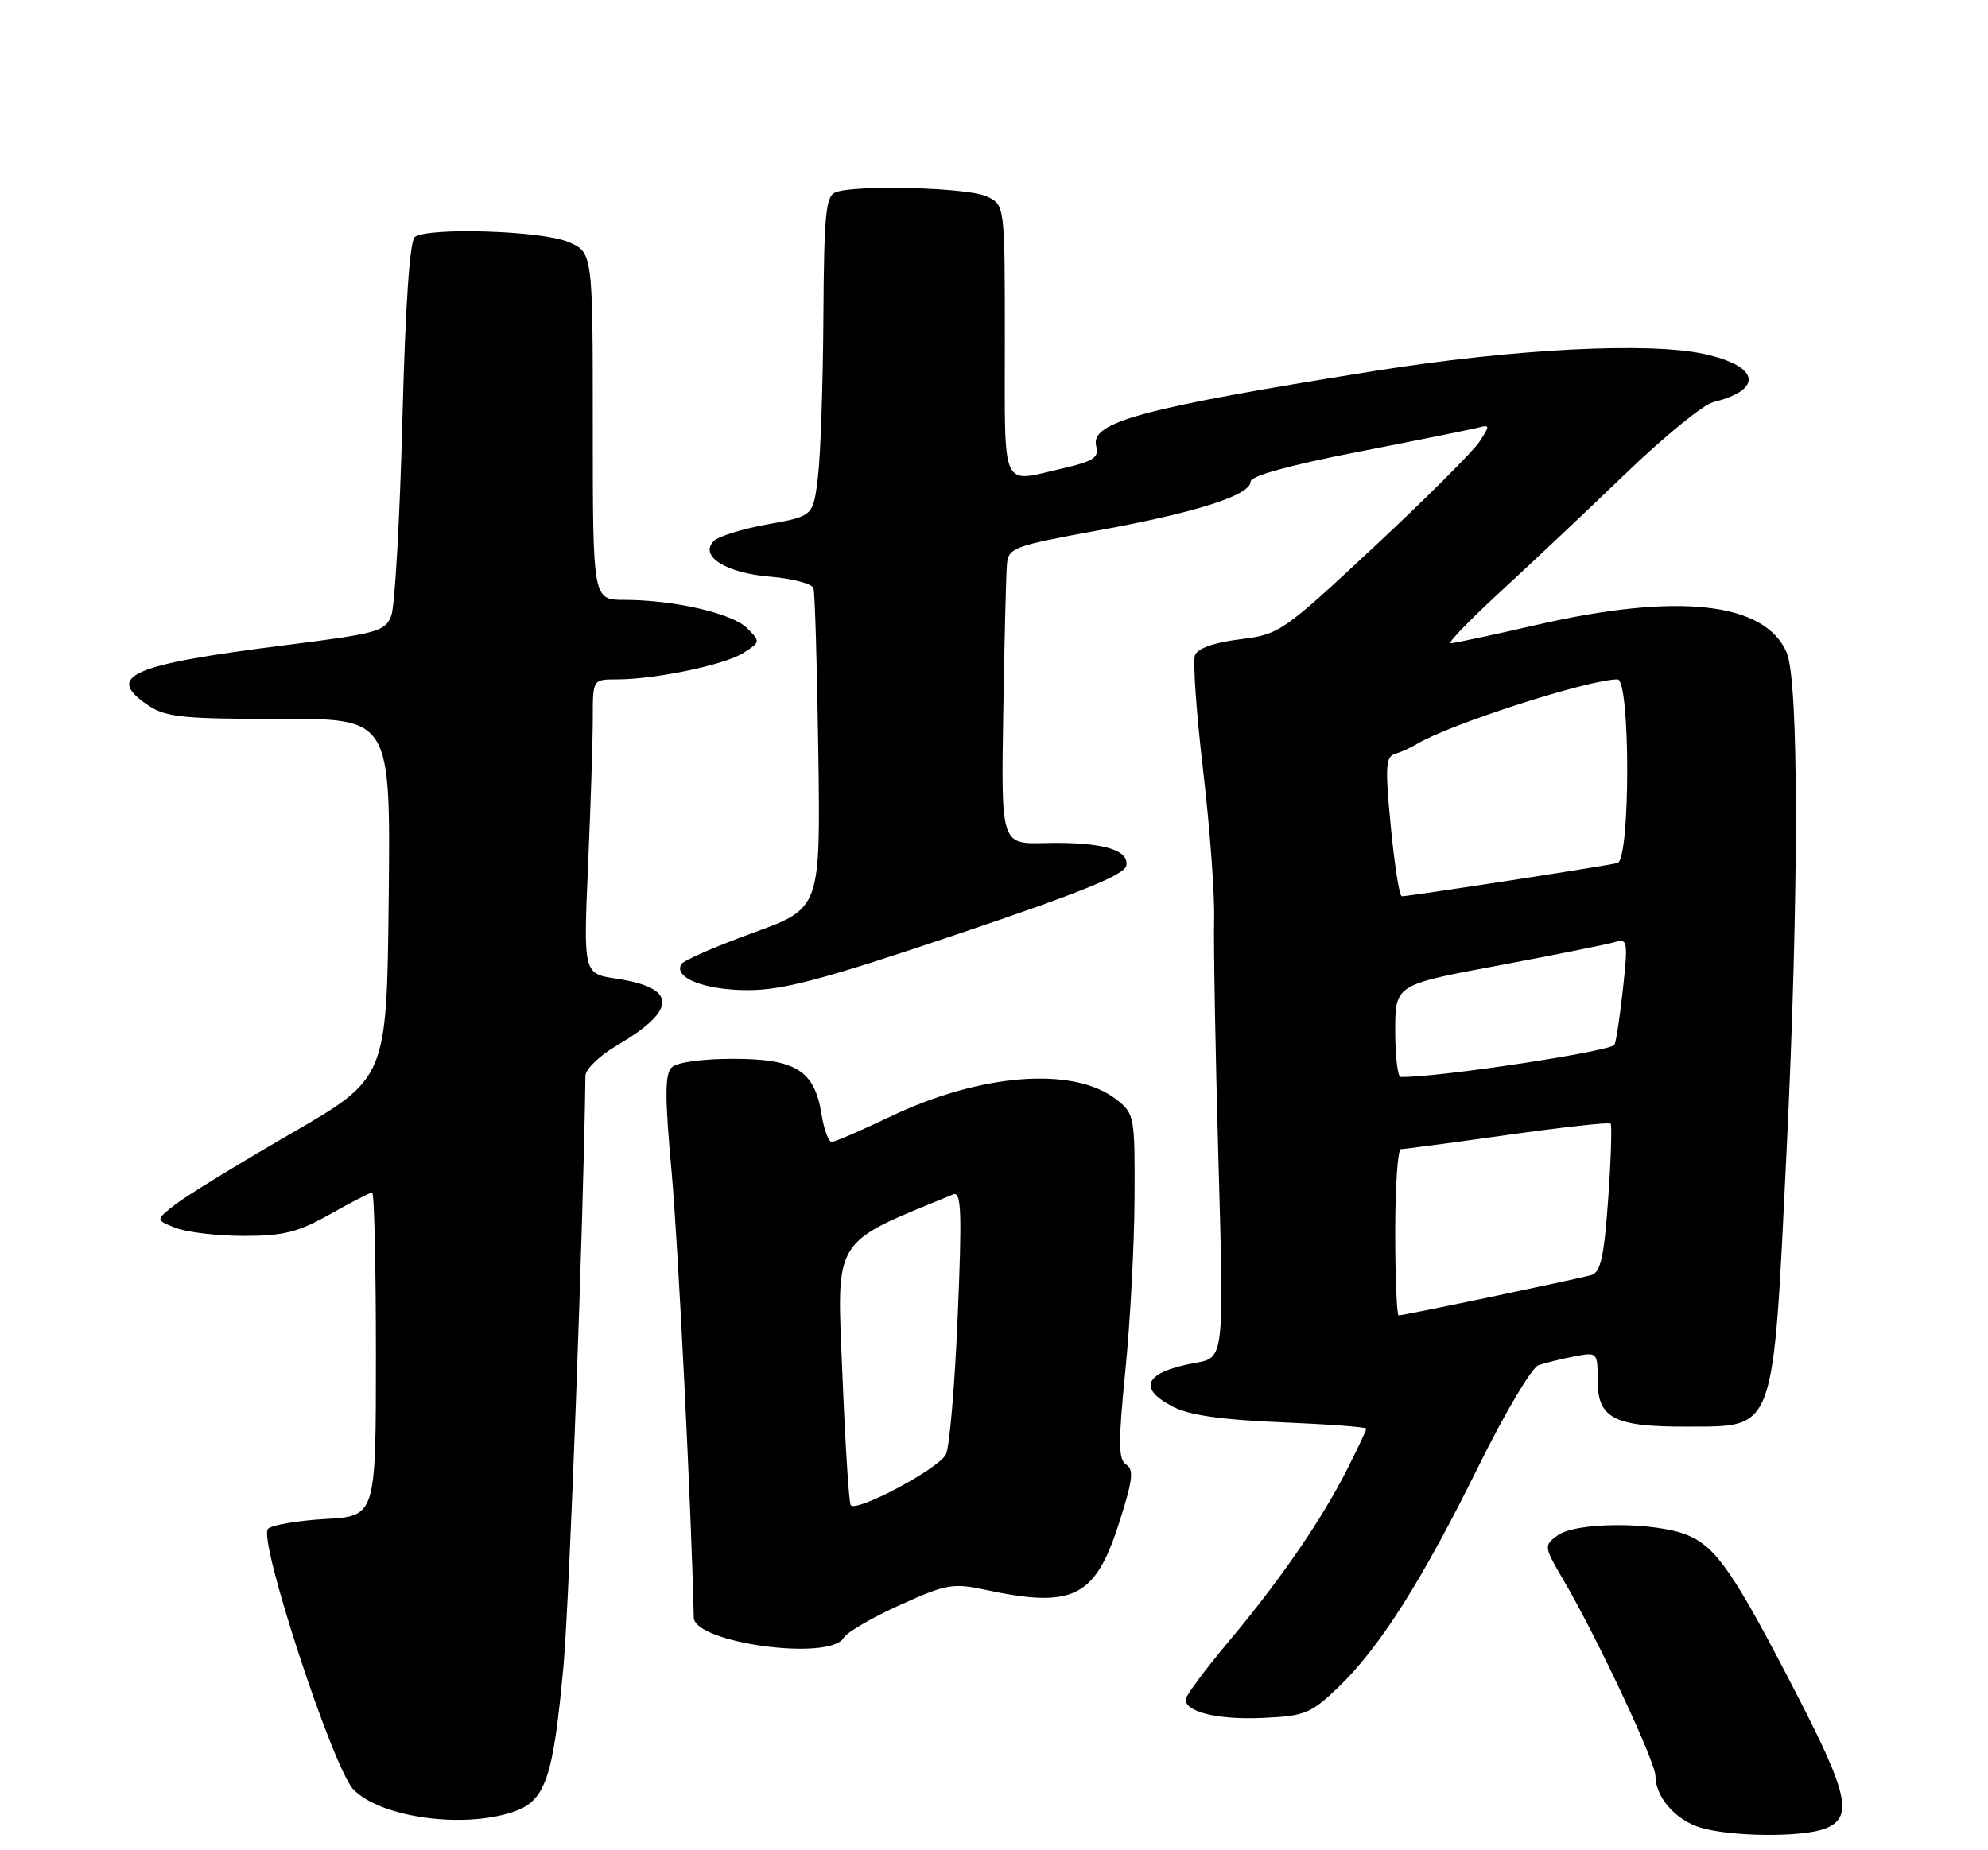 <?xml version="1.0" encoding="UTF-8" standalone="no"?>
<!DOCTYPE svg PUBLIC "-//W3C//DTD SVG 1.1//EN" "http://www.w3.org/Graphics/SVG/1.1/DTD/svg11.dtd" >
<svg xmlns="http://www.w3.org/2000/svg" xmlns:xlink="http://www.w3.org/1999/xlink" version="1.1" viewBox="0 0 275 256">
 <g >
 <path fill="currentColor"
d=" M 252.43 253.02 C 256.36 251.53 255.72 248.36 248.70 234.74 C 239.91 217.69 237.45 214.09 233.47 212.42 C 228.97 210.54 217.98 210.56 215.44 212.45 C 213.54 213.86 213.56 214.00 216.32 218.70 C 220.93 226.57 229.00 243.77 229.00 245.73 C 229.00 248.66 231.84 251.89 235.29 252.89 C 239.63 254.15 249.29 254.22 252.43 253.02 Z  M 71.00 250.69 C 75.47 249.17 76.52 246.09 77.96 230.36 C 78.76 221.51 80.75 167.97 80.98 148.85 C 80.99 147.93 82.95 146.05 85.33 144.65 C 93.73 139.73 93.71 136.68 85.27 135.41 C 80.70 134.73 80.70 134.73 81.35 119.70 C 81.71 111.44 82.00 102.28 82.00 99.34 C 82.00 94.00 82.00 94.00 85.32 94.00 C 90.64 94.00 100.30 91.98 102.87 90.32 C 105.19 88.83 105.20 88.76 103.36 86.92 C 101.31 84.86 93.22 83.00 86.36 83.00 C 82.00 83.00 82.00 83.00 82.00 58.95 C 82.00 34.90 82.00 34.90 78.53 33.45 C 74.90 31.93 59.40 31.43 57.40 32.77 C 56.68 33.25 56.08 42.03 55.66 58.15 C 55.31 71.71 54.62 83.86 54.13 85.17 C 53.29 87.37 52.27 87.65 39.36 89.28 C 17.87 91.98 14.36 93.58 20.71 97.73 C 23.02 99.23 25.73 99.49 38.73 99.46 C 54.03 99.43 54.03 99.43 53.77 124.30 C 53.50 149.18 53.50 149.18 40.25 156.84 C 32.97 161.05 25.77 165.47 24.25 166.65 C 21.50 168.80 21.50 168.80 24.32 169.90 C 25.86 170.50 30.10 171.00 33.73 171.00 C 39.22 171.00 41.24 170.49 45.65 168.00 C 48.58 166.35 51.20 165.00 51.48 165.00 C 51.77 165.00 52.00 175.07 52.00 187.39 C 52.00 209.77 52.00 209.77 45.02 210.17 C 41.18 210.39 37.60 211.00 37.07 211.53 C 35.65 212.95 46.04 244.63 48.89 247.59 C 52.61 251.46 64.05 253.06 71.00 250.69 Z  M 185.13 233.45 C 190.81 228.01 196.72 218.70 204.51 202.90 C 208.15 195.53 211.88 189.23 212.81 188.90 C 213.74 188.57 215.96 188.02 217.75 187.68 C 220.97 187.06 221.00 187.08 221.00 190.99 C 221.00 196.25 223.28 197.43 233.40 197.39 C 245.69 197.33 245.22 198.62 247.15 159.00 C 248.84 124.05 248.85 94.32 247.16 90.32 C 244.20 83.30 232.09 81.96 212.52 86.47 C 206.48 87.86 201.15 89.00 200.67 89.00 C 200.19 89.00 203.33 85.75 207.65 81.78 C 211.97 77.80 219.78 70.44 225.00 65.41 C 230.22 60.38 235.62 55.98 237.00 55.64 C 243.99 53.90 243.41 50.68 235.81 48.99 C 228.16 47.29 209.36 48.25 190.00 51.35 C 157.90 56.48 150.77 58.41 151.64 61.73 C 152.05 63.31 151.28 63.82 146.99 64.81 C 138.35 66.81 139.00 68.25 139.00 47.16 C 139.00 28.32 139.00 28.32 136.45 27.16 C 133.81 25.95 118.35 25.54 115.58 26.61 C 114.23 27.12 113.99 29.66 113.90 43.86 C 113.85 53.01 113.51 62.95 113.15 65.95 C 112.50 71.41 112.50 71.41 106.21 72.54 C 102.76 73.16 99.40 74.20 98.76 74.84 C 96.67 76.93 100.36 79.28 106.53 79.79 C 109.63 80.05 112.33 80.76 112.53 81.38 C 112.73 82.00 113.03 92.21 113.20 104.09 C 113.50 125.68 113.50 125.68 104.17 129.07 C 99.03 130.93 94.58 132.88 94.26 133.38 C 93.10 135.27 97.49 137.00 103.44 137.00 C 108.35 137.00 113.85 135.53 132.49 129.24 C 149.46 123.52 155.56 121.04 155.80 119.78 C 156.23 117.54 152.31 116.46 144.49 116.65 C 138.48 116.79 138.48 116.79 138.78 98.65 C 138.94 88.67 139.17 79.41 139.29 78.08 C 139.49 75.79 140.20 75.53 151.96 73.38 C 165.56 70.90 173.00 68.51 173.00 66.62 C 173.00 65.86 178.45 64.35 187.75 62.54 C 195.86 60.96 203.34 59.45 204.37 59.19 C 206.12 58.73 206.14 58.85 204.66 61.11 C 203.79 62.44 197.24 68.98 190.10 75.64 C 177.40 87.49 177.00 87.77 171.50 88.46 C 167.93 88.90 165.67 89.71 165.30 90.65 C 164.99 91.48 165.49 98.65 166.43 106.61 C 167.36 114.56 168.05 123.86 167.95 127.28 C 167.86 130.70 168.13 145.73 168.55 160.67 C 169.32 187.85 169.32 187.85 165.41 188.56 C 158.39 189.82 157.23 192.04 162.25 194.63 C 164.53 195.81 168.98 196.45 177.25 196.79 C 183.71 197.06 189.00 197.45 189.00 197.67 C 189.00 197.89 187.81 200.41 186.36 203.28 C 182.80 210.32 177.12 218.58 169.95 227.14 C 166.68 231.05 164.00 234.65 164.00 235.15 C 164.00 236.90 168.55 237.98 174.75 237.69 C 180.49 237.43 181.33 237.09 185.13 233.45 Z  M 116.70 226.61 C 117.14 225.85 120.64 223.81 124.47 222.08 C 130.88 219.18 131.82 219.01 136.27 219.96 C 148.36 222.56 151.46 221.05 154.71 211.00 C 156.69 204.89 156.89 203.34 155.80 202.65 C 154.69 201.95 154.67 199.71 155.67 189.65 C 156.34 182.97 156.91 172.25 156.94 165.82 C 157.00 154.46 156.93 154.09 154.45 152.14 C 148.56 147.51 135.68 148.49 123.05 154.54 C 119.08 156.44 115.48 158.00 115.05 158.00 C 114.61 158.00 113.98 156.28 113.64 154.17 C 112.68 148.12 110.09 146.50 101.45 146.50 C 97.05 146.50 93.62 146.98 92.90 147.70 C 91.96 148.64 91.96 151.81 92.90 162.10 C 93.81 172.07 95.65 209.14 95.97 223.80 C 96.05 227.33 114.82 229.88 116.70 226.61 Z  M 193.00 170.50 C 193.00 164.18 193.35 159.00 193.78 159.00 C 194.21 159.00 200.82 158.12 208.48 157.04 C 216.14 155.96 222.58 155.25 222.79 155.46 C 223.00 155.67 222.85 160.36 222.46 165.89 C 221.89 173.90 221.42 176.04 220.12 176.42 C 218.27 176.96 194.22 182.00 193.48 182.00 C 193.22 182.00 193.00 176.82 193.00 170.50 Z  M 193.00 142.63 C 193.00 136.25 193.00 136.25 207.25 133.59 C 215.09 132.12 222.35 130.66 223.38 130.35 C 225.13 129.82 225.21 130.23 224.53 136.57 C 224.13 140.30 223.60 143.88 223.35 144.54 C 223.00 145.45 198.79 149.12 193.75 149.01 C 193.34 149.01 193.00 146.13 193.00 142.63 Z  M 192.39 114.38 C 191.59 106.10 191.67 104.70 192.98 104.31 C 193.82 104.06 195.18 103.44 196.00 102.94 C 200.48 100.22 219.76 94.00 223.75 94.00 C 225.54 94.00 225.54 118.91 223.75 119.41 C 222.38 119.78 194.86 124.03 193.91 124.01 C 193.58 124.01 192.90 119.67 192.39 114.38 Z  M 117.67 208.24 C 117.43 207.83 116.91 199.60 116.52 189.94 C 115.74 170.98 115.00 172.18 131.86 165.26 C 132.98 164.80 133.09 167.65 132.48 182.10 C 132.08 191.67 131.35 200.29 130.84 201.25 C 129.79 203.27 118.32 209.35 117.67 208.24 Z "/>
</g>
</svg>
